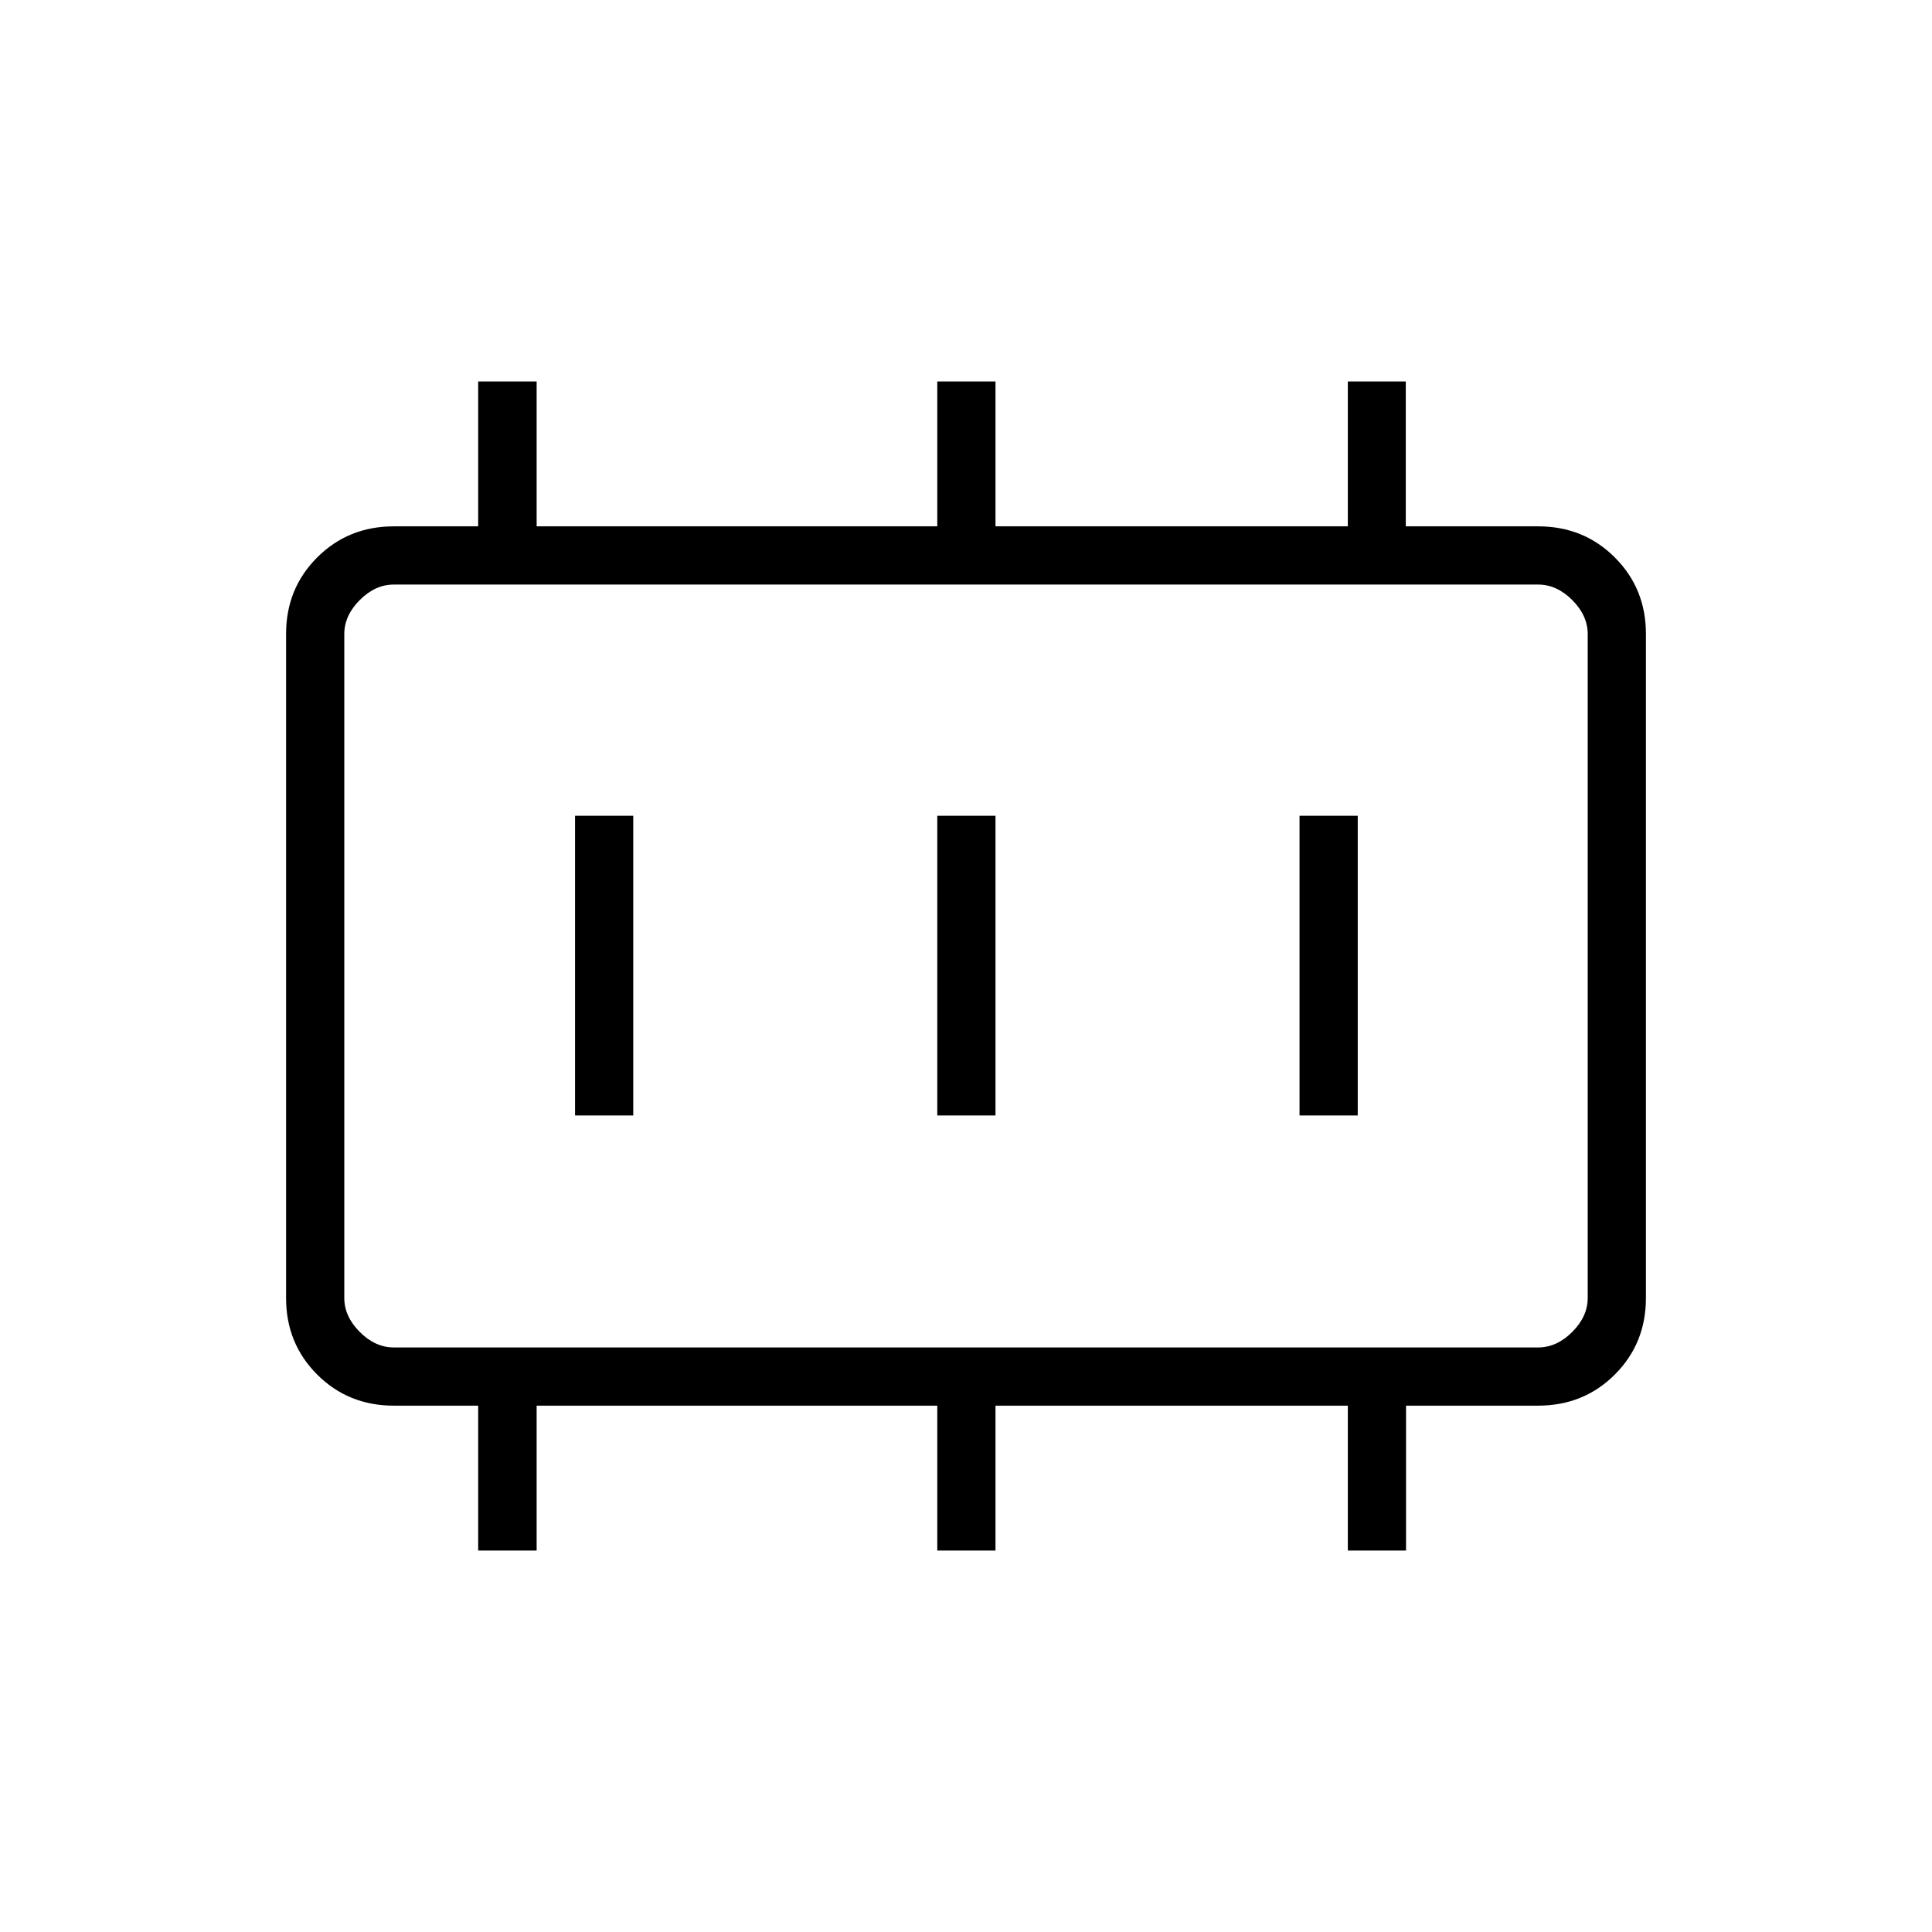 <svg xmlns="http://www.w3.org/2000/svg" height="20" viewBox="0 96 960 960" width="20"><path d="M285.731 650.269h28.923V501.346h-28.923v148.923Zm180 0h28.923V501.346h-28.923v148.923Zm180 0h28.923V501.346h-28.923v148.923ZM195.692 765.538h568.616q9.231 0 16.923-7.692 7.692-7.692 7.692-16.923V411.077q0-9.231-7.692-16.923-7.692-7.692-16.923-7.692H195.692q-9.231 0-16.923 7.692-7.692 7.692-7.692 16.923v329.846q0 9.231 7.692 16.923 7.692 7.692 16.923 7.692Zm-24.615 0V386.462v379.076Zm66.525 100.924v-72h-41.91q-22.637 0-38.088-15.451-15.45-15.45-15.45-37.976v-330.07q0-22.526 15.45-37.976 15.451-15.451 38.088-15.451h41.91v-72h29.052v72h199.077v-72h28.923v72h175.077v-72h28.795v72h65.782q22.637 0 38.088 15.451 15.45 15.45 15.45 37.976v330.07q0 22.526-15.45 37.976-15.451 15.451-38.225 15.451h-65.517v72h-28.923v-72H494.654v72h-28.923v-72H266.654v72h-29.052Z"/></svg>